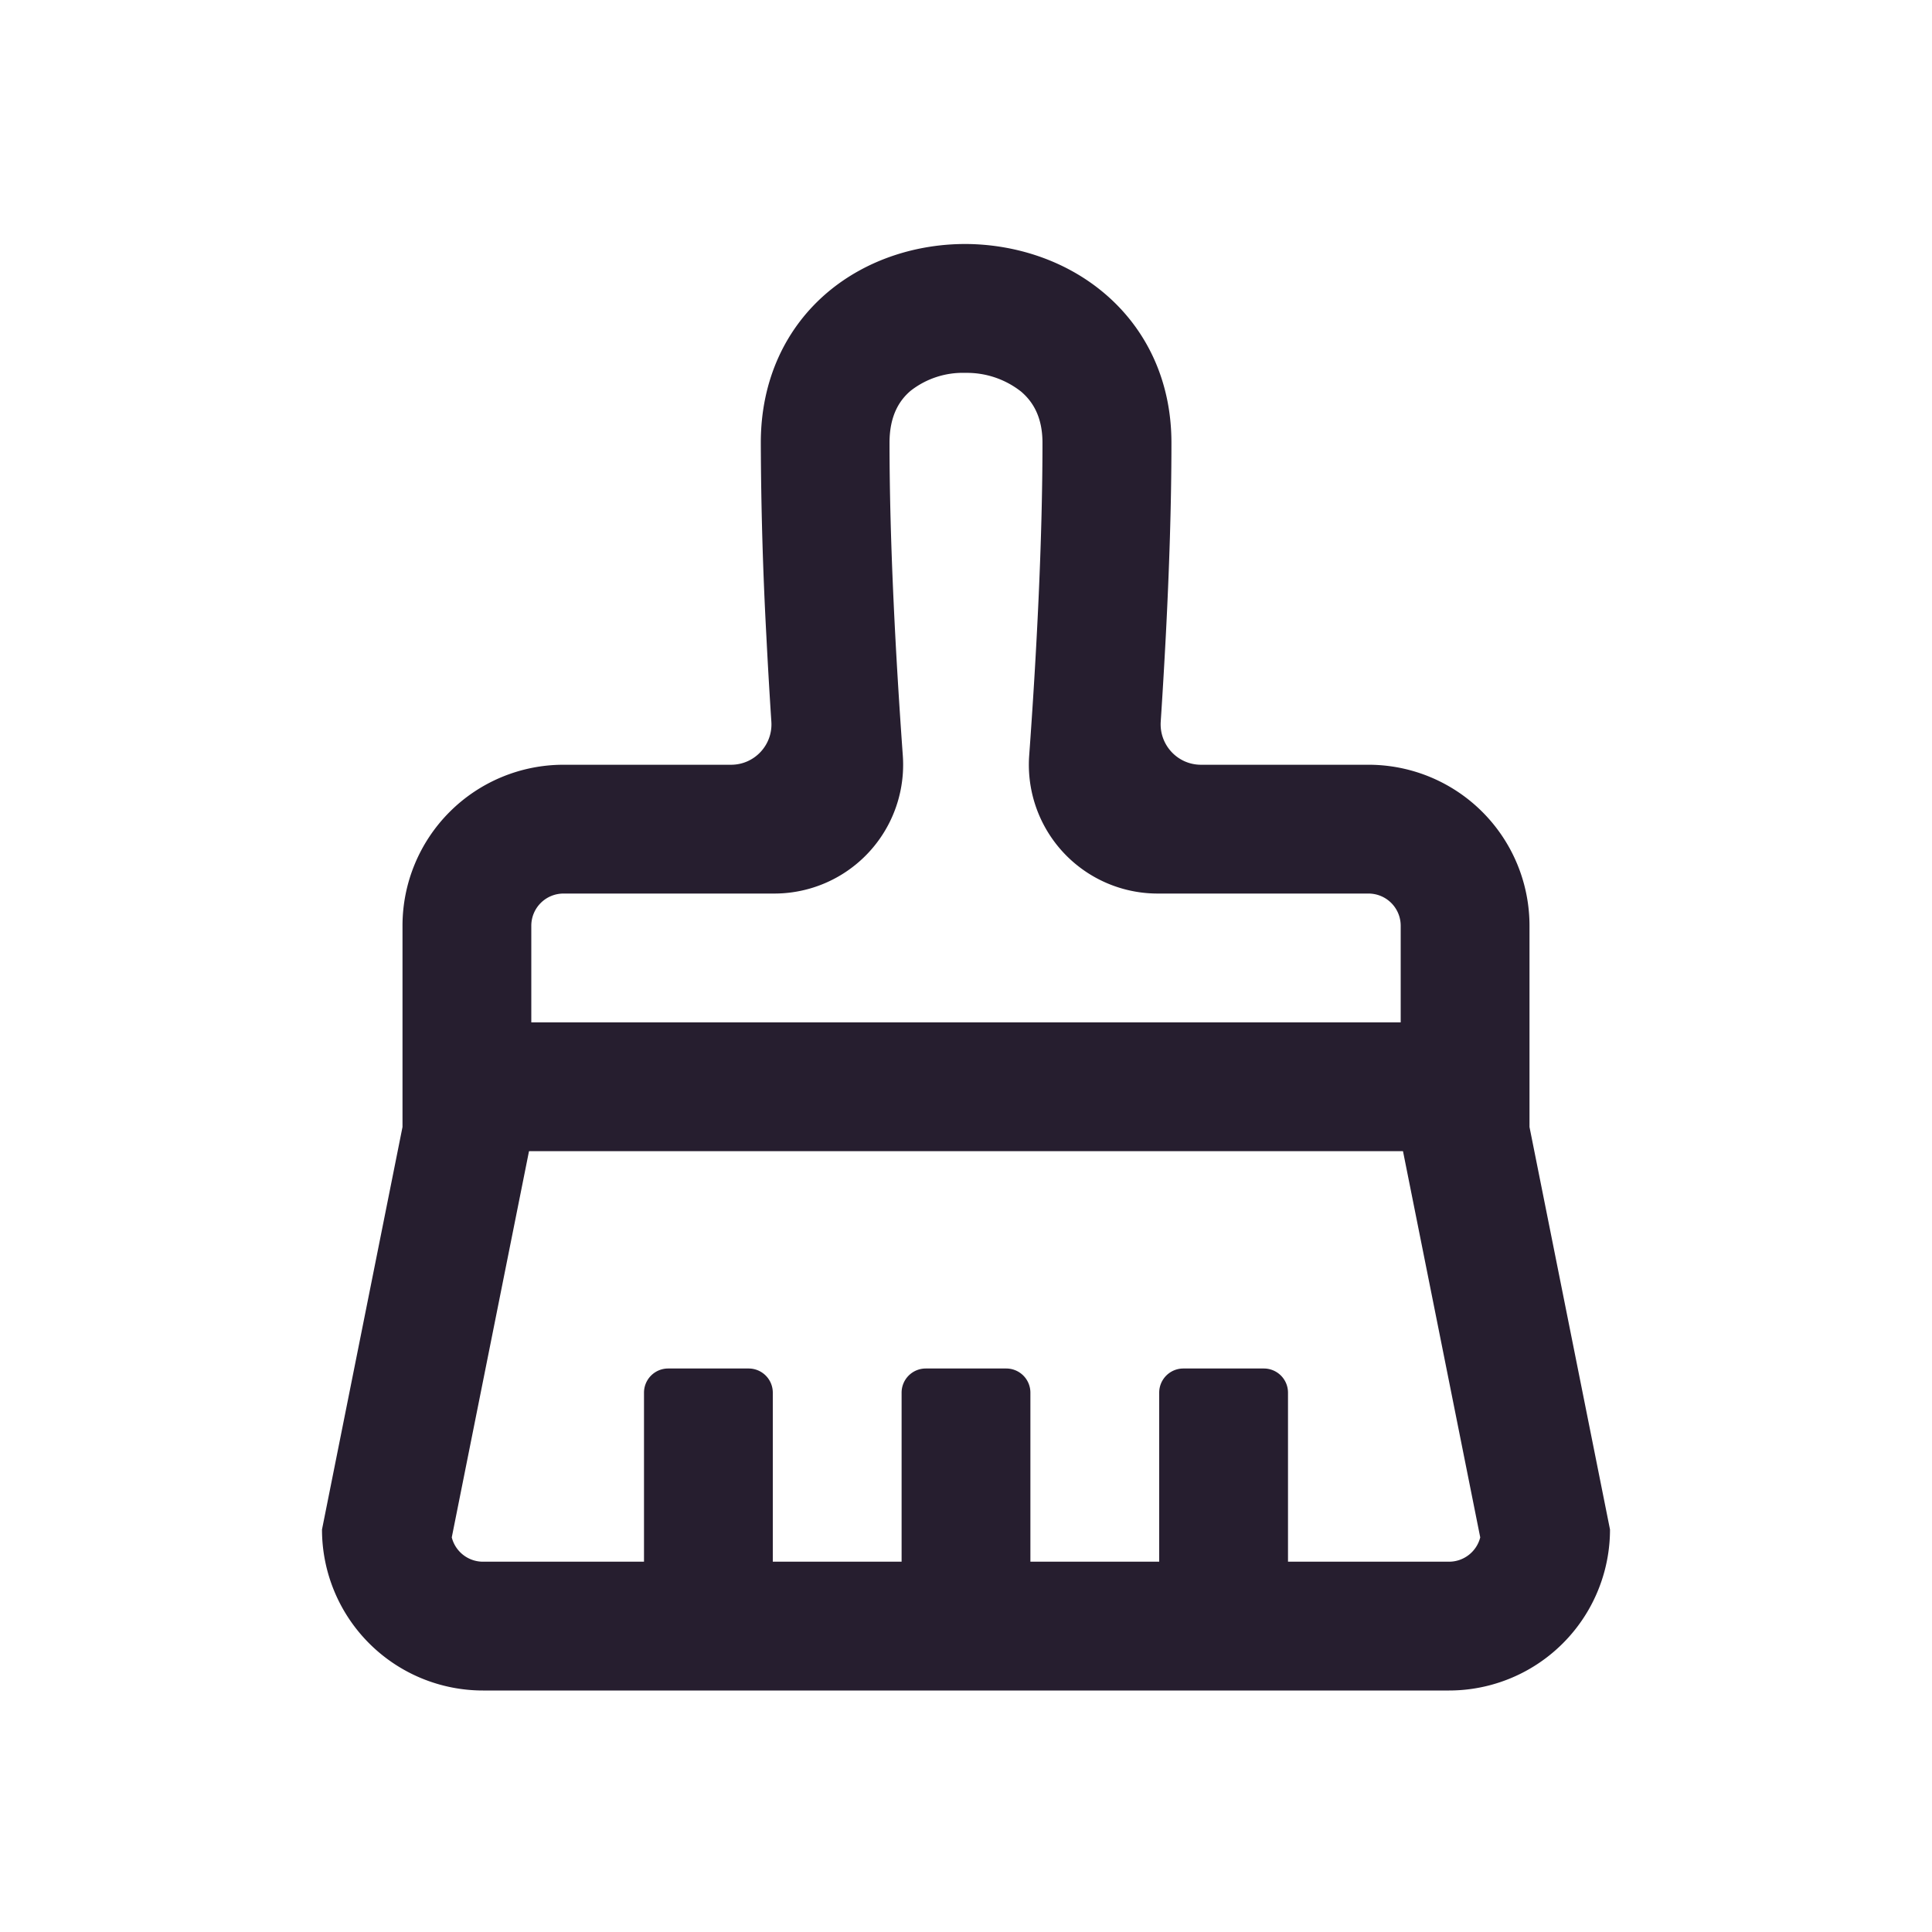 <svg width="24" height="24" fill="none" xmlns="http://www.w3.org/2000/svg"><path fill-rule="evenodd" clip-rule="evenodd" d="M11.215 9.385A1.6 1.6 0 0 1 9.619 11.1H7a.4.4 0 0 0-.4.4v2.658l-.988 4.94A.4.4 0 0 0 6 19.4h12a.4.4 0 0 0 .388-.302l-.988-4.94V11.5a.4.4 0 0 0-.4-.4h-2.619a1.6 1.6 0 0 1-1.596-1.715c.09-1.237.165-2.653.165-3.885 0-.317-.117-.509-.265-.635a1.087 1.087 0 0 0-.69-.233 1.052 1.052 0 0 0-.681.221c-.143.12-.264.313-.264.647 0 1.232.076 2.648.165 3.885ZM20 19a2 2 0 0 1-2 2H6a2 2 0 0 1-2-2l1-5v-2.5a2 2 0 0 1 2-2h2.082c.29 0 .52-.246.5-.536A74.559 74.559 0 0 1 9.52 7.9a47.609 47.609 0 0 1-.069-2.4c0-.79.317-1.435.83-1.869.496-.418 1.128-.603 1.725-.6.598.005 1.225.198 1.716.615.508.431.83 1.07.83 1.854 0 .766-.028 1.592-.07 2.4-.019.36-.04.718-.063 1.064-.019.29.21.536.5.536H17a2 2 0 0 1 2 2V14l1 5Z" fill="#261E2F"/><path fill-rule="evenodd" clip-rule="evenodd" d="M18 14.3H6v-1.6h12v1.6ZM11.5 20a.3.3 0 0 1-.3-.3v-2.4a.3.3 0 0 1 .3-.3h1a.3.3 0 0 1 .3.3v2.4a.3.3 0 0 1-.3.3h-1ZM14.7 20a.3.3 0 0 1-.3-.3v-2.4a.3.3 0 0 1 .3-.3h1a.3.3 0 0 1 .3.3v2.4a.3.3 0 0 1-.3.3h-1ZM8.3 20a.3.3 0 0 1-.3-.3v-2.4a.3.3 0 0 1 .3-.3h1a.3.3 0 0 1 .3.3v2.4a.3.3 0 0 1-.3.3h-1Z" fill="#261E2F"/></svg>
